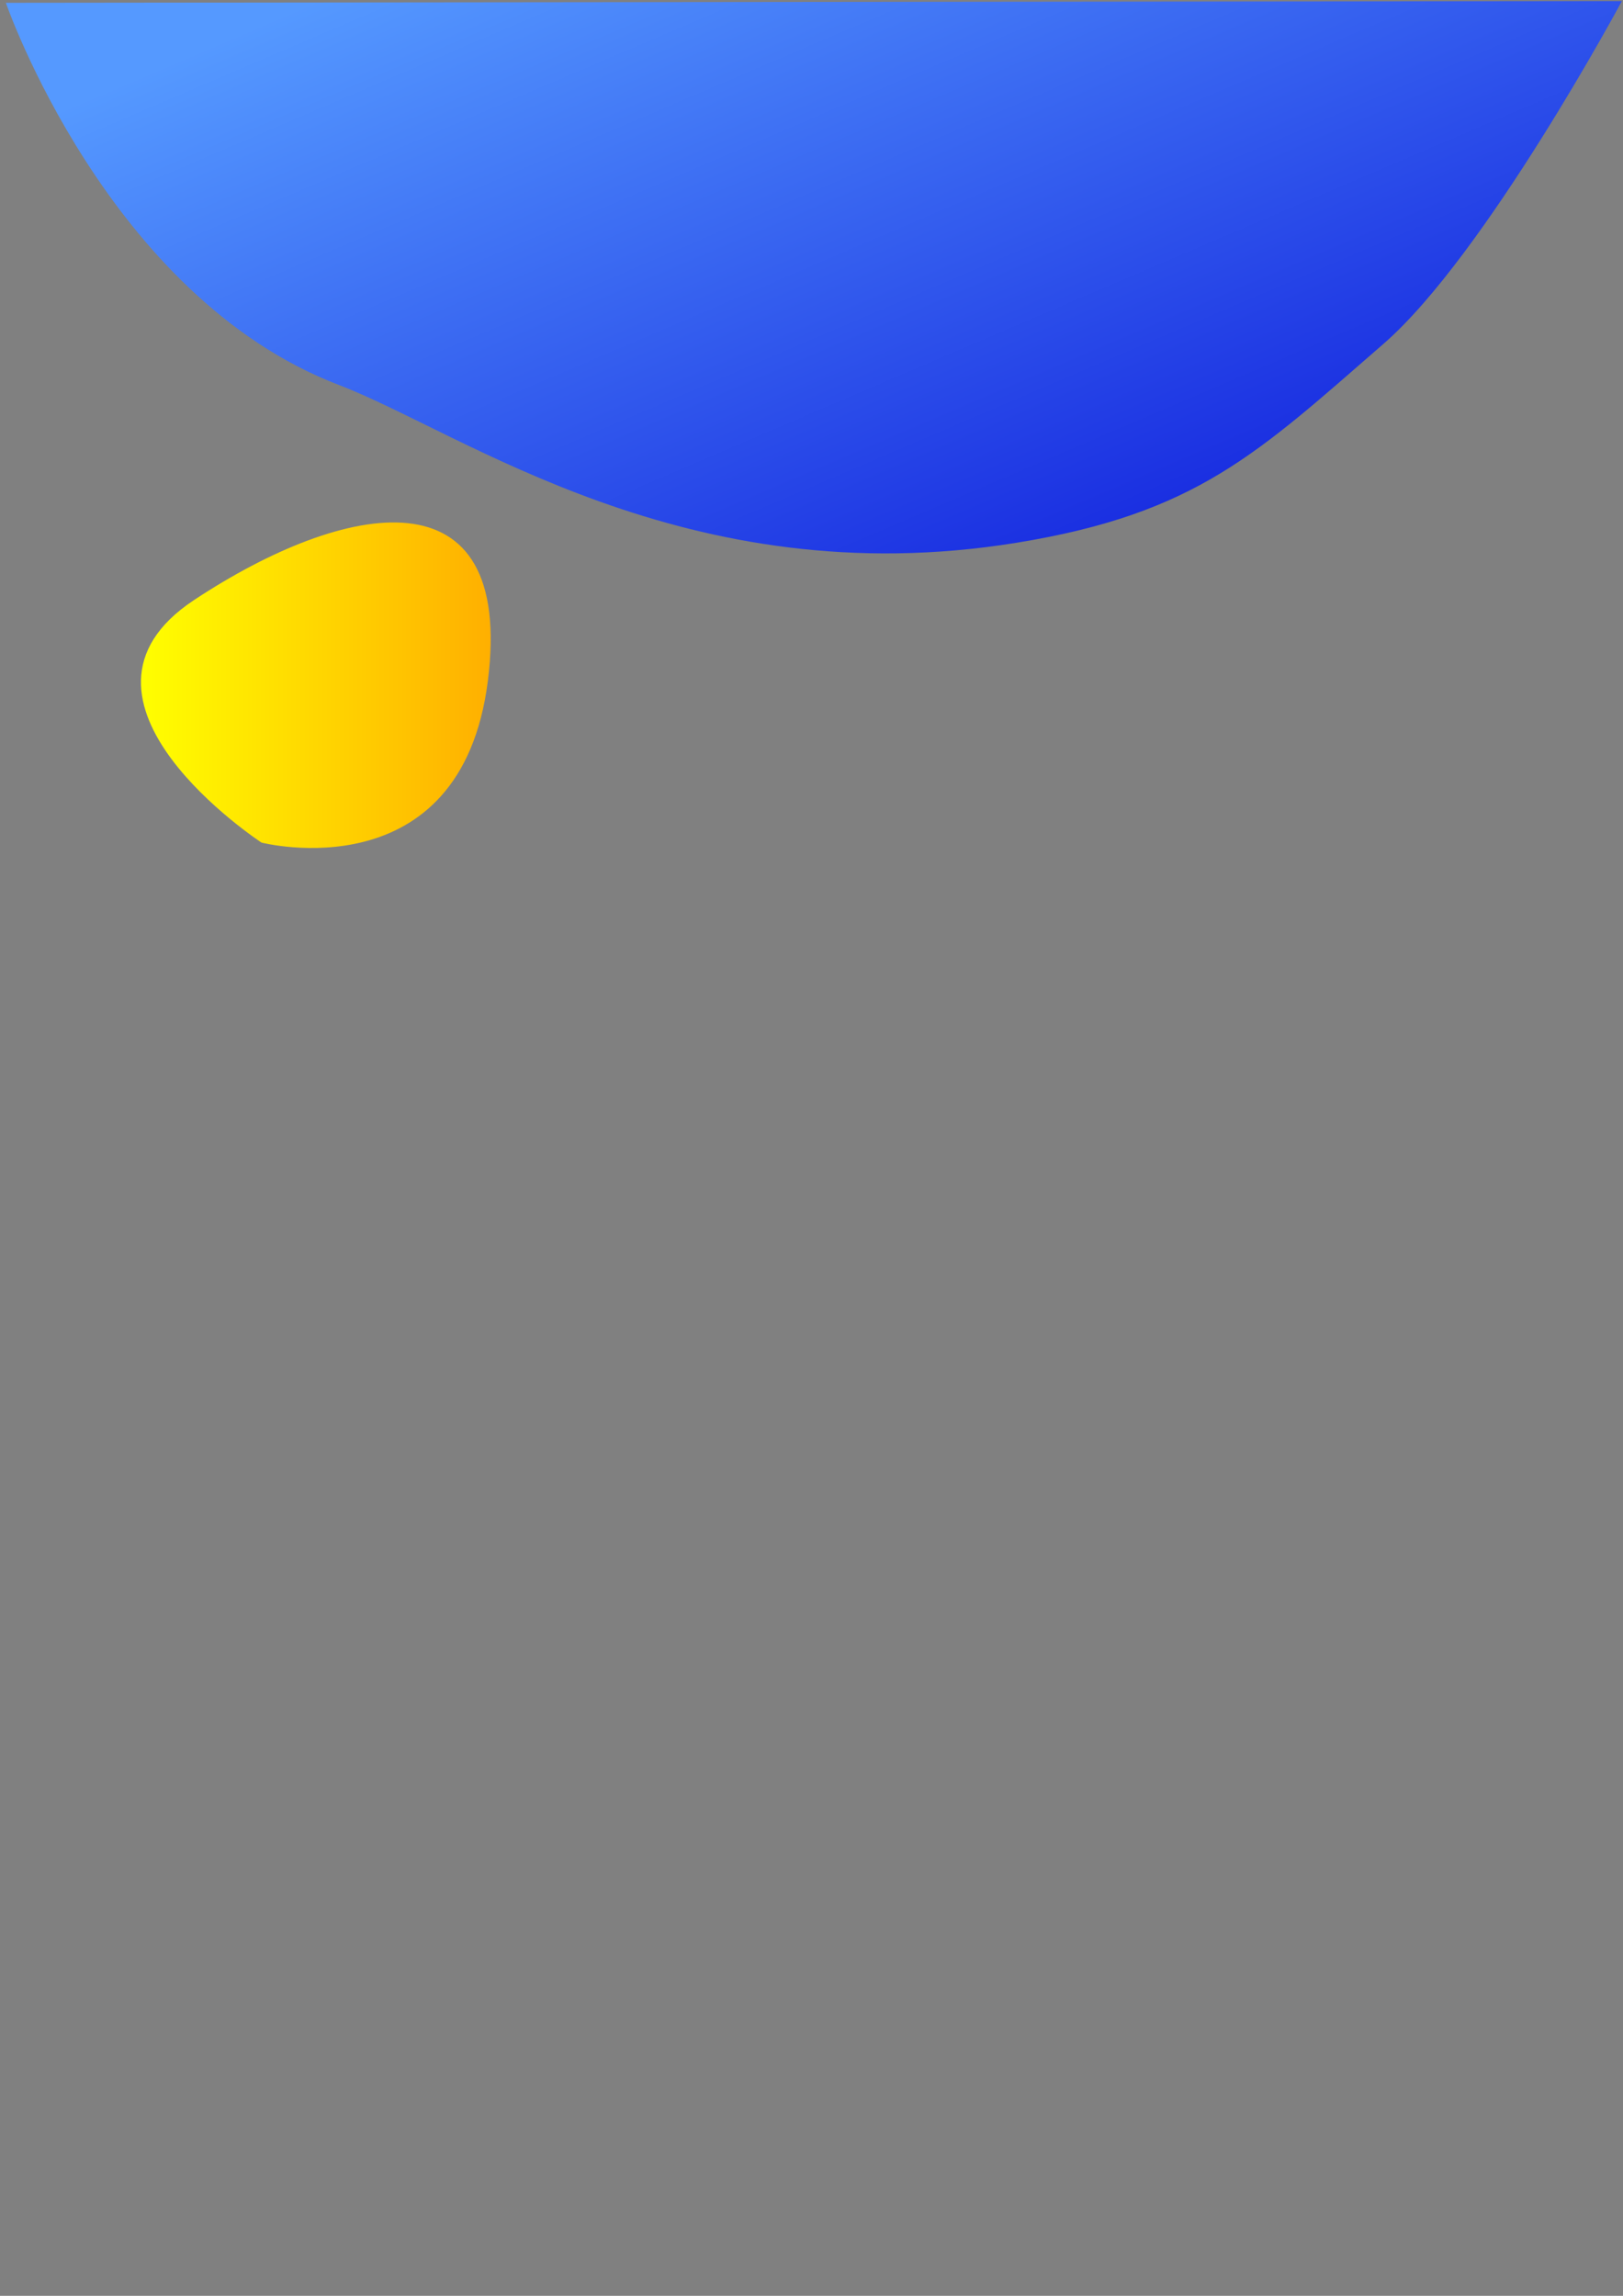 <?xml version="1.0" encoding="UTF-8" standalone="no"?>
<svg
   xmlns:dc="http://purl.org/dc/elements/1.1/"
   xmlns:cc="http://creativecommons.org/ns#"
   xmlns:rdf="http://www.w3.org/1999/02/22-rdf-syntax-ns#"
   xmlns:svg="http://www.w3.org/2000/svg"
   xmlns="http://www.w3.org/2000/svg"
   xmlns:xlink="http://www.w3.org/1999/xlink"
   xmlns:sodipodi="http://sodipodi.sourceforge.net/DTD/sodipodi-0.dtd"
   xmlns:inkscape="http://www.inkscape.org/namespaces/inkscape"
   width="210mm"
   height="297mm"
   version="1.1"
   viewBox="0 0 210 297"
   id="svg11"
   sodipodi:docname="balon-blue.svg"
   inkscape:version="0.92.4 (5da689c313, 2019-01-14)">
  <rect x="0" y="0" width="210" height="297" fill="#808080" stroke="none"/>
  <sodipodi:namedview
     pagecolor="#ffffff"
     bordercolor="#666666"
     borderopacity="1"
     objecttolerance="10"
     gridtolerance="10"
     guidetolerance="10"
     inkscape:pageopacity="0"
     inkscape:pageshadow="2"
     inkscape:window-width="1366"
     inkscape:window-height="715"
     id="namedview13"
     showgrid="false"
     inkscape:zoom="0.71478211"
     inkscape:cx="345.55543"
     inkscape:cy="794.15229"
     inkscape:window-x="-8"
     inkscape:window-y="-8"
     inkscape:window-maximized="1"
     inkscape:current-layer="svg11" />
  <defs
     id="defs7">
    <linearGradient
       gradientUnits="userSpaceOnUse"
       y2="120.04"
       y1="-16.787"
       x2="138.56"
       x1="79.944"
       id="linearGradient839">
      <stop
         id="stop835"
         offset="0"
         style="stop-color:#ffff00;stop-opacity:1" />
      <stop
         id="stop837"
         offset="1"
         style="stop-color:#ffaf00;stop-opacity:1" />
    </linearGradient>
    <linearGradient
       id="searcha"
       x1="79.944"
       x2="138.56"
       y1="-16.787"
       y2="120.04"
       gradientUnits="userSpaceOnUse">
      <stop
         style="stop-color:#5599ff"
         offset="0"
         id="stop2" />
      <stop
         style="stop-color:#0000d4"
         offset="1"
         id="stop4" />
    </linearGradient>
    <linearGradient
       inkscape:collect="always"
       xlink:href="#linearGradient839"
       id="linearGradient833"
       x1="6.26"
       y1="93.271"
       x2="54.566"
       y2="93.271"
       gradientUnits="userSpaceOnUse"
       gradientTransform="matrix(0.942,0,0,0.942,12.216,0.779)" />
  </defs>
  <path
     d="m0.756 0.364 209.1-0.227s-17.645 32.872-30.843 44.343c-16.312 14.178-24.205 21.954-47.474 25.733-42.765 6.945-71.615-14.263-87.69-20.411-29.998-11.472-43.089-49.439-43.089-49.439z"
     style="fill:url(#searcha)"
     id="path9" />
  <path
     style="fill:url(#linearGradient833);fill-opacity:1;stroke:none;stroke-width:0.249px;stroke-linecap:butt;stroke-linejoin:miter;stroke-opacity:1"
     d="m 33.835,109.002 c 0,0 -28.245,-18.481 -8.718,-31.383 C 44.645,64.717 66.614,60.532 63.126,88.08 59.639,115.627 33.835,109.002 33.835,109.002 Z"
     id="path825"
     inkscape:connector-curvature="0" />
</svg>
